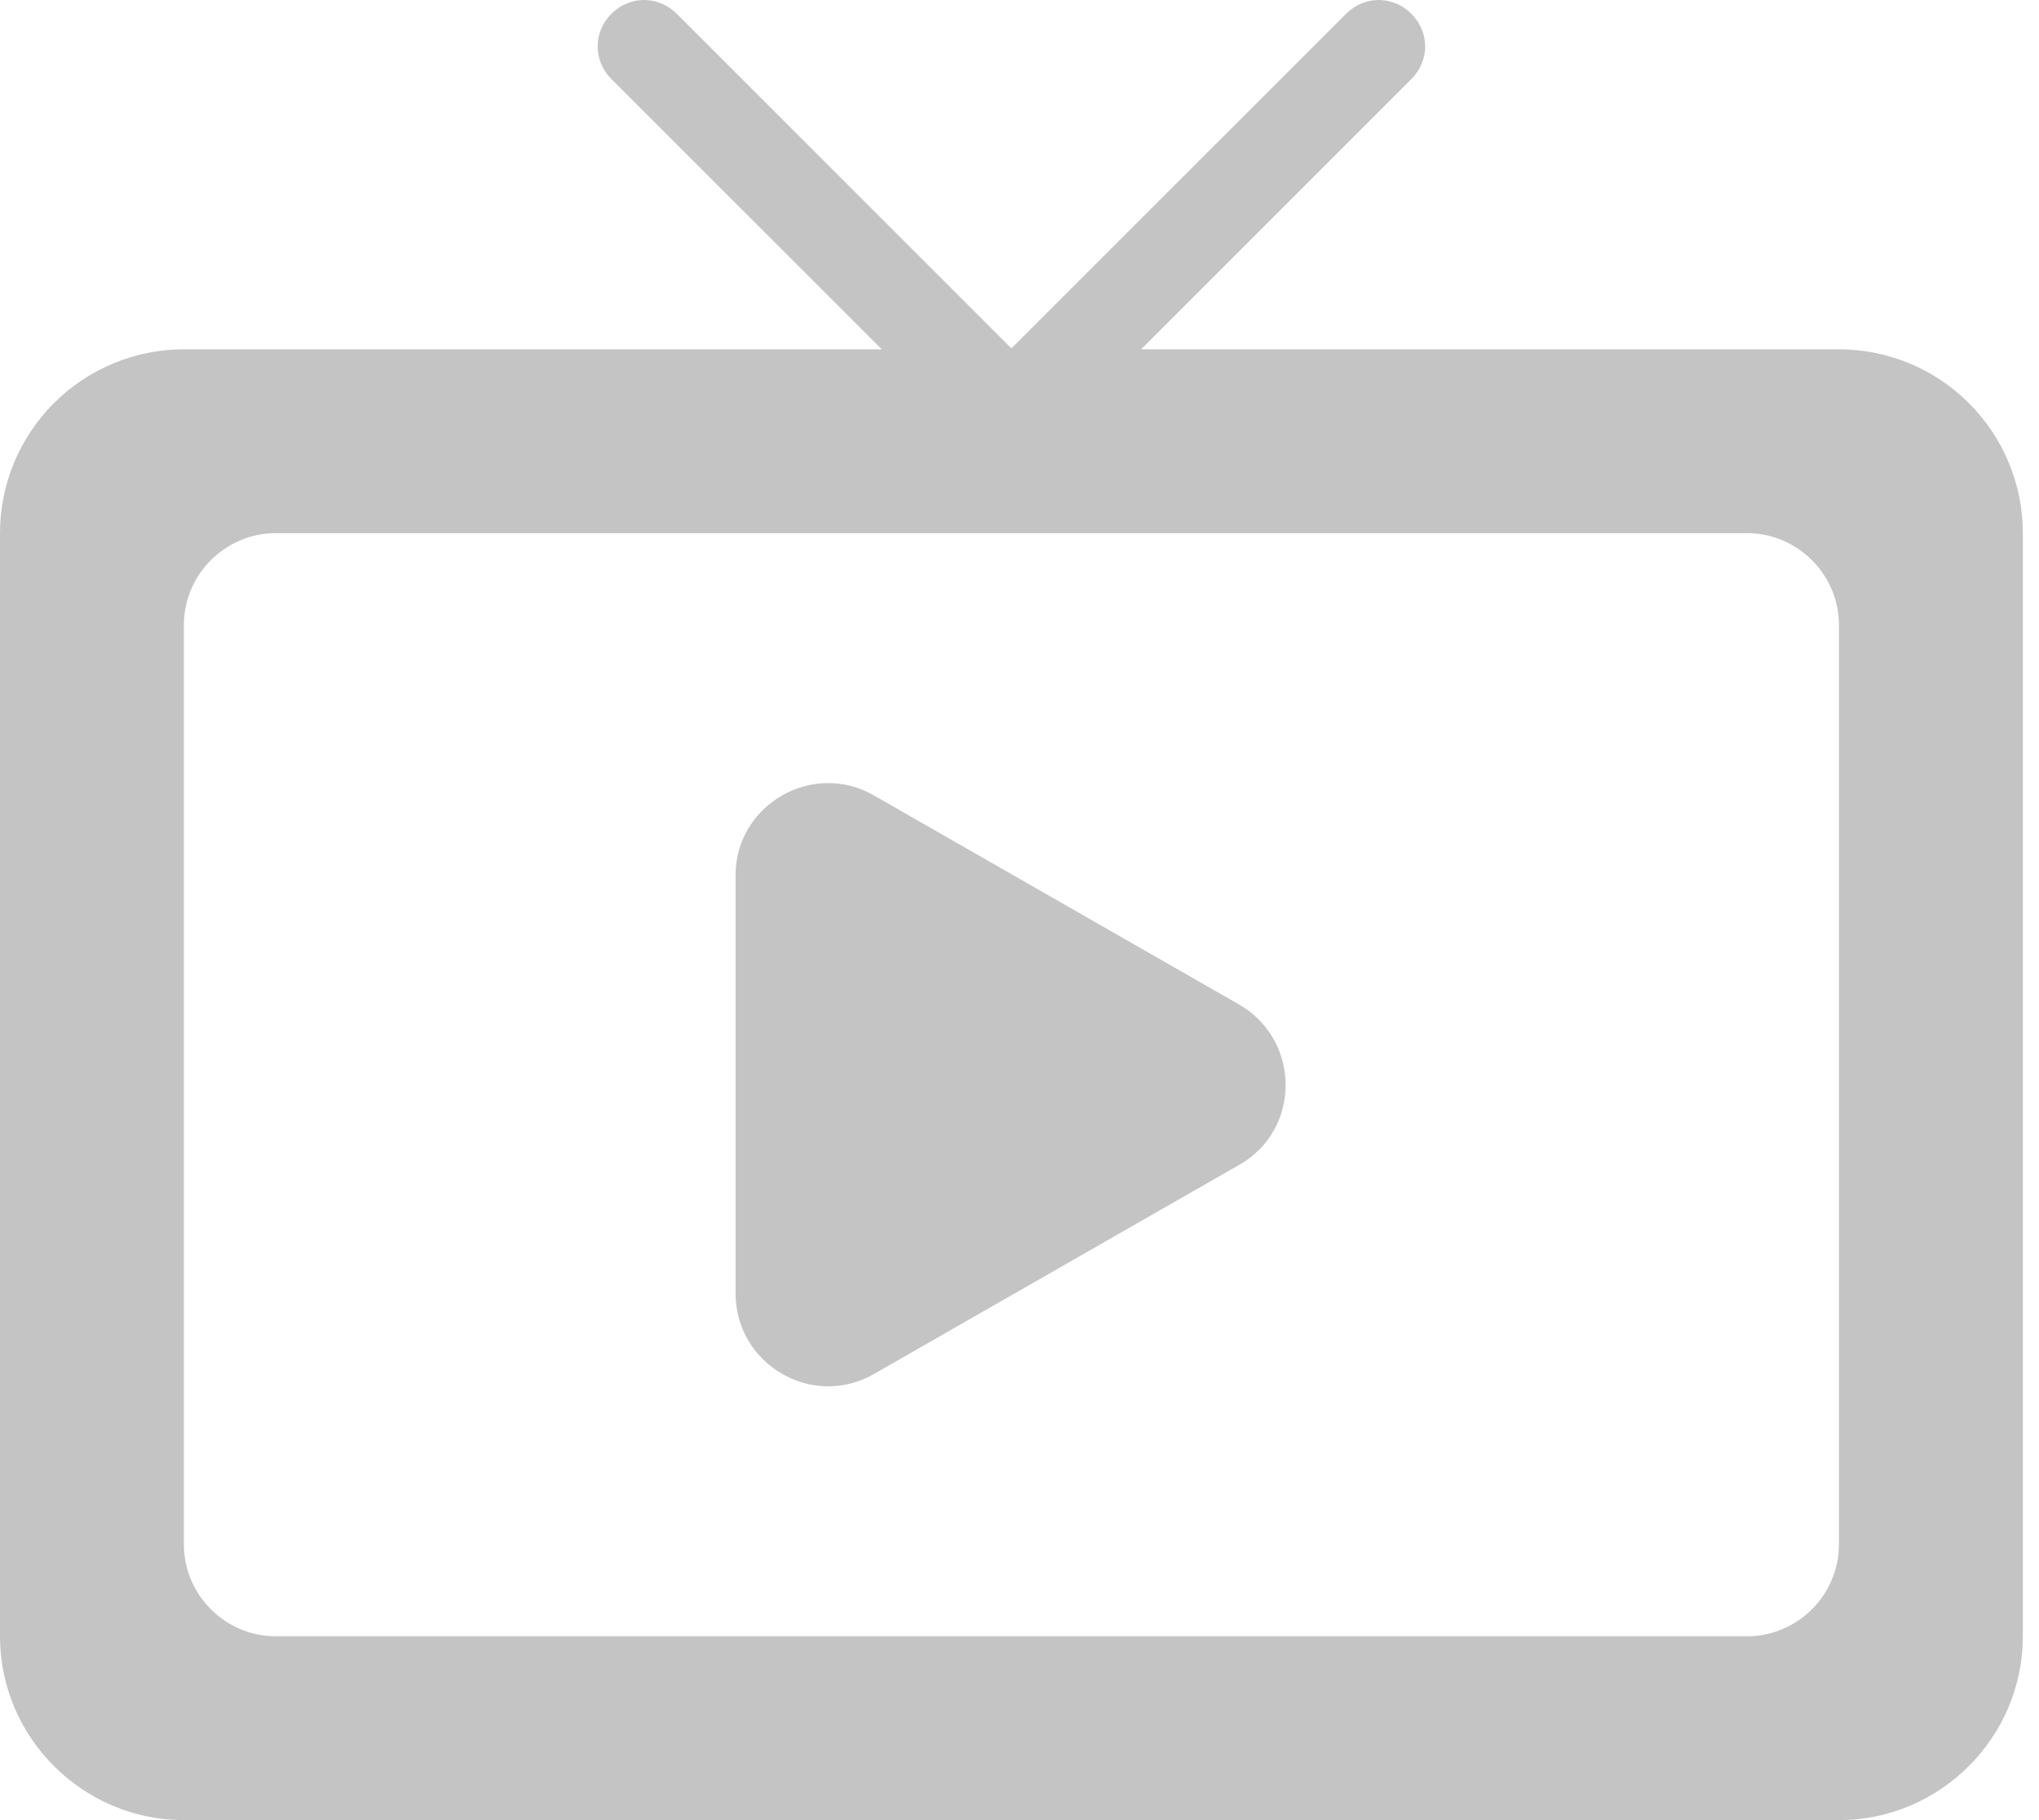 <svg width="28" height="25" viewBox="0 0 28 25" fill="none" xmlns="http://www.w3.org/2000/svg">
<path d="M11.995 18.876L17.02 15.998C17.866 15.518 17.866 14.293 17.02 13.8L11.995 10.922C11.149 10.442 10.101 11.061 10.101 12.02V17.765C10.101 18.737 11.149 19.356 11.995 18.876ZM25.253 4.798H15.669L19.381 1.086C19.634 0.833 19.634 0.442 19.381 0.189C19.129 -0.063 18.737 -0.063 18.485 0.189L13.889 4.785L9.293 0.189C9.04 -0.063 8.649 -0.063 8.396 0.189C8.144 0.442 8.144 0.833 8.396 1.086L12.109 4.798H2.525C1.856 4.798 1.213 5.064 0.74 5.538C0.266 6.011 0 6.653 0 7.323V22.475C0 23.864 1.136 25 2.525 25H25.253C26.641 25 27.778 23.864 27.778 22.475V7.323C27.778 6.653 27.512 6.011 27.038 5.538C26.565 5.064 25.922 4.798 25.253 4.798ZM23.99 22.475H3.788C3.093 22.475 2.525 21.907 2.525 21.212V8.586C2.525 7.891 3.093 7.323 3.788 7.323H23.99C24.684 7.323 25.253 7.891 25.253 8.586V21.212C25.253 21.907 24.684 22.475 23.99 22.475Z" fill="#C4C4C4"/>
</svg>
